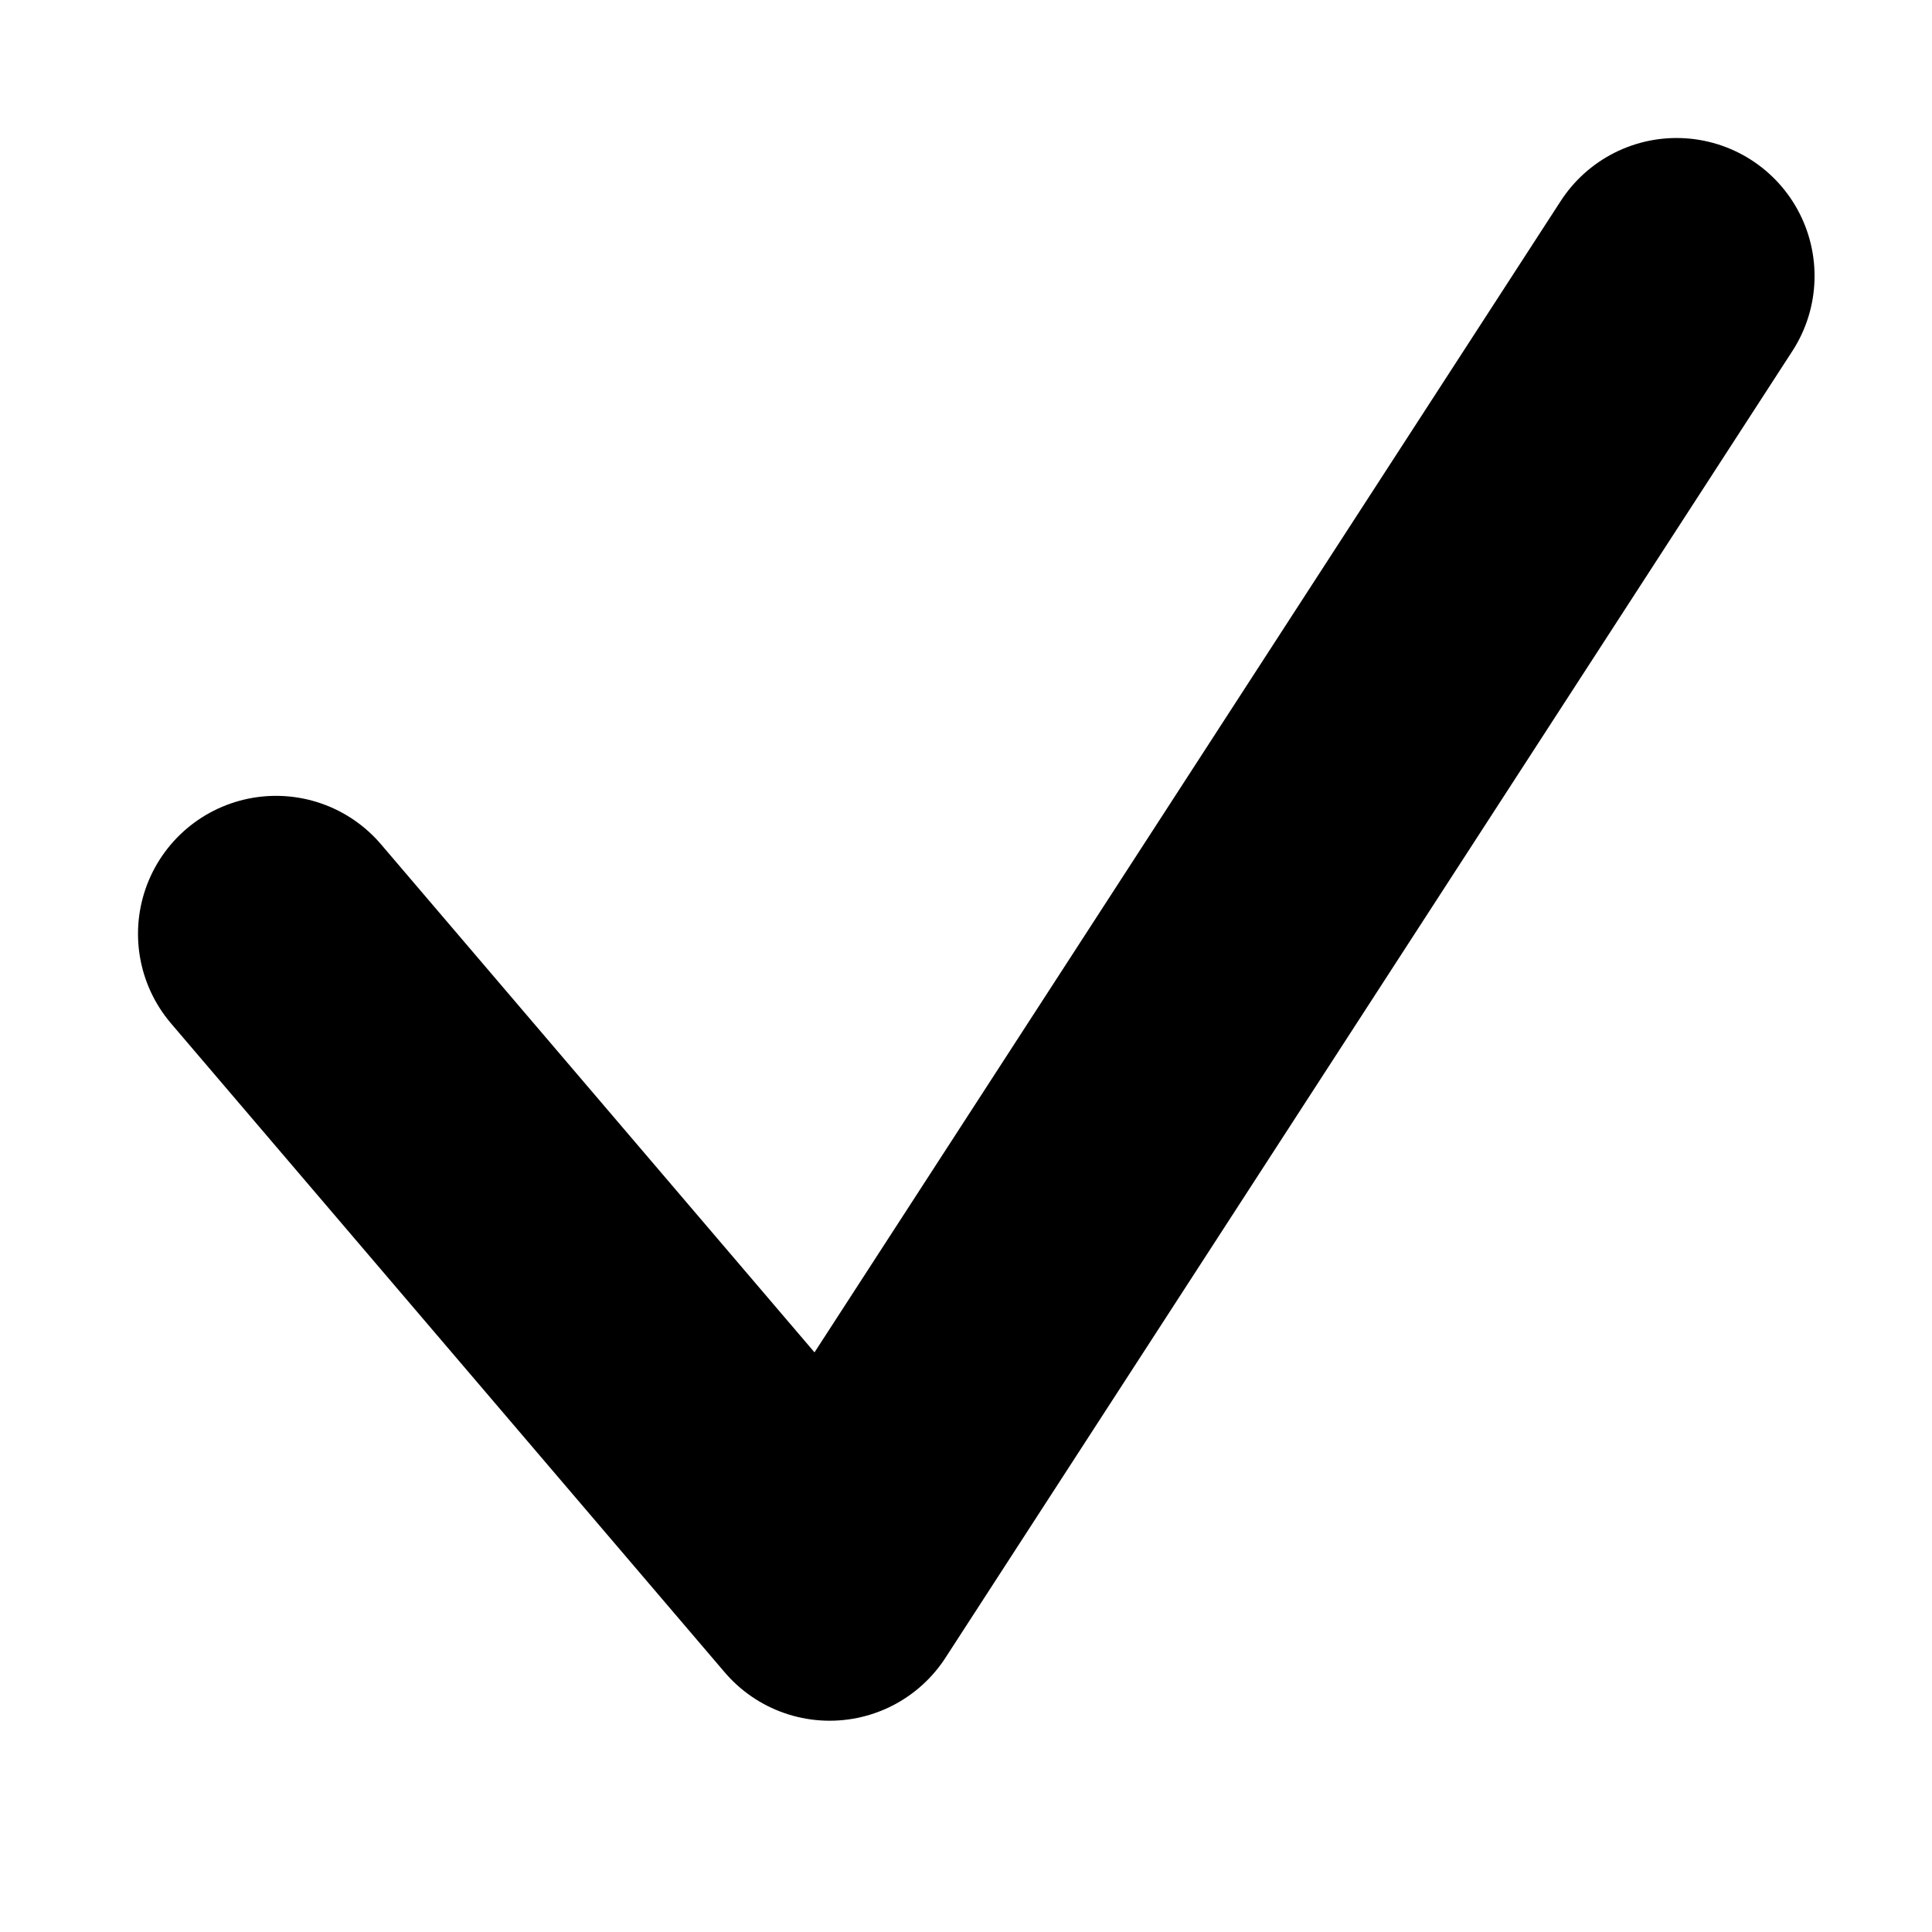 <svg xmlns="http://www.w3.org/2000/svg" width="14" height="14" viewBox="0 0 14 14">
    <g fill="none" fill-rule="evenodd" stroke-linecap="round" stroke-linejoin="round">
        <g stroke="#000" stroke-width="2">
            <g>
                <path d="M2 6.767L6.012 11.469 12.149 2" transform="translate(-542 -501) translate(542 501)"/>
            </g>
        </g>
    </g>
</svg>
